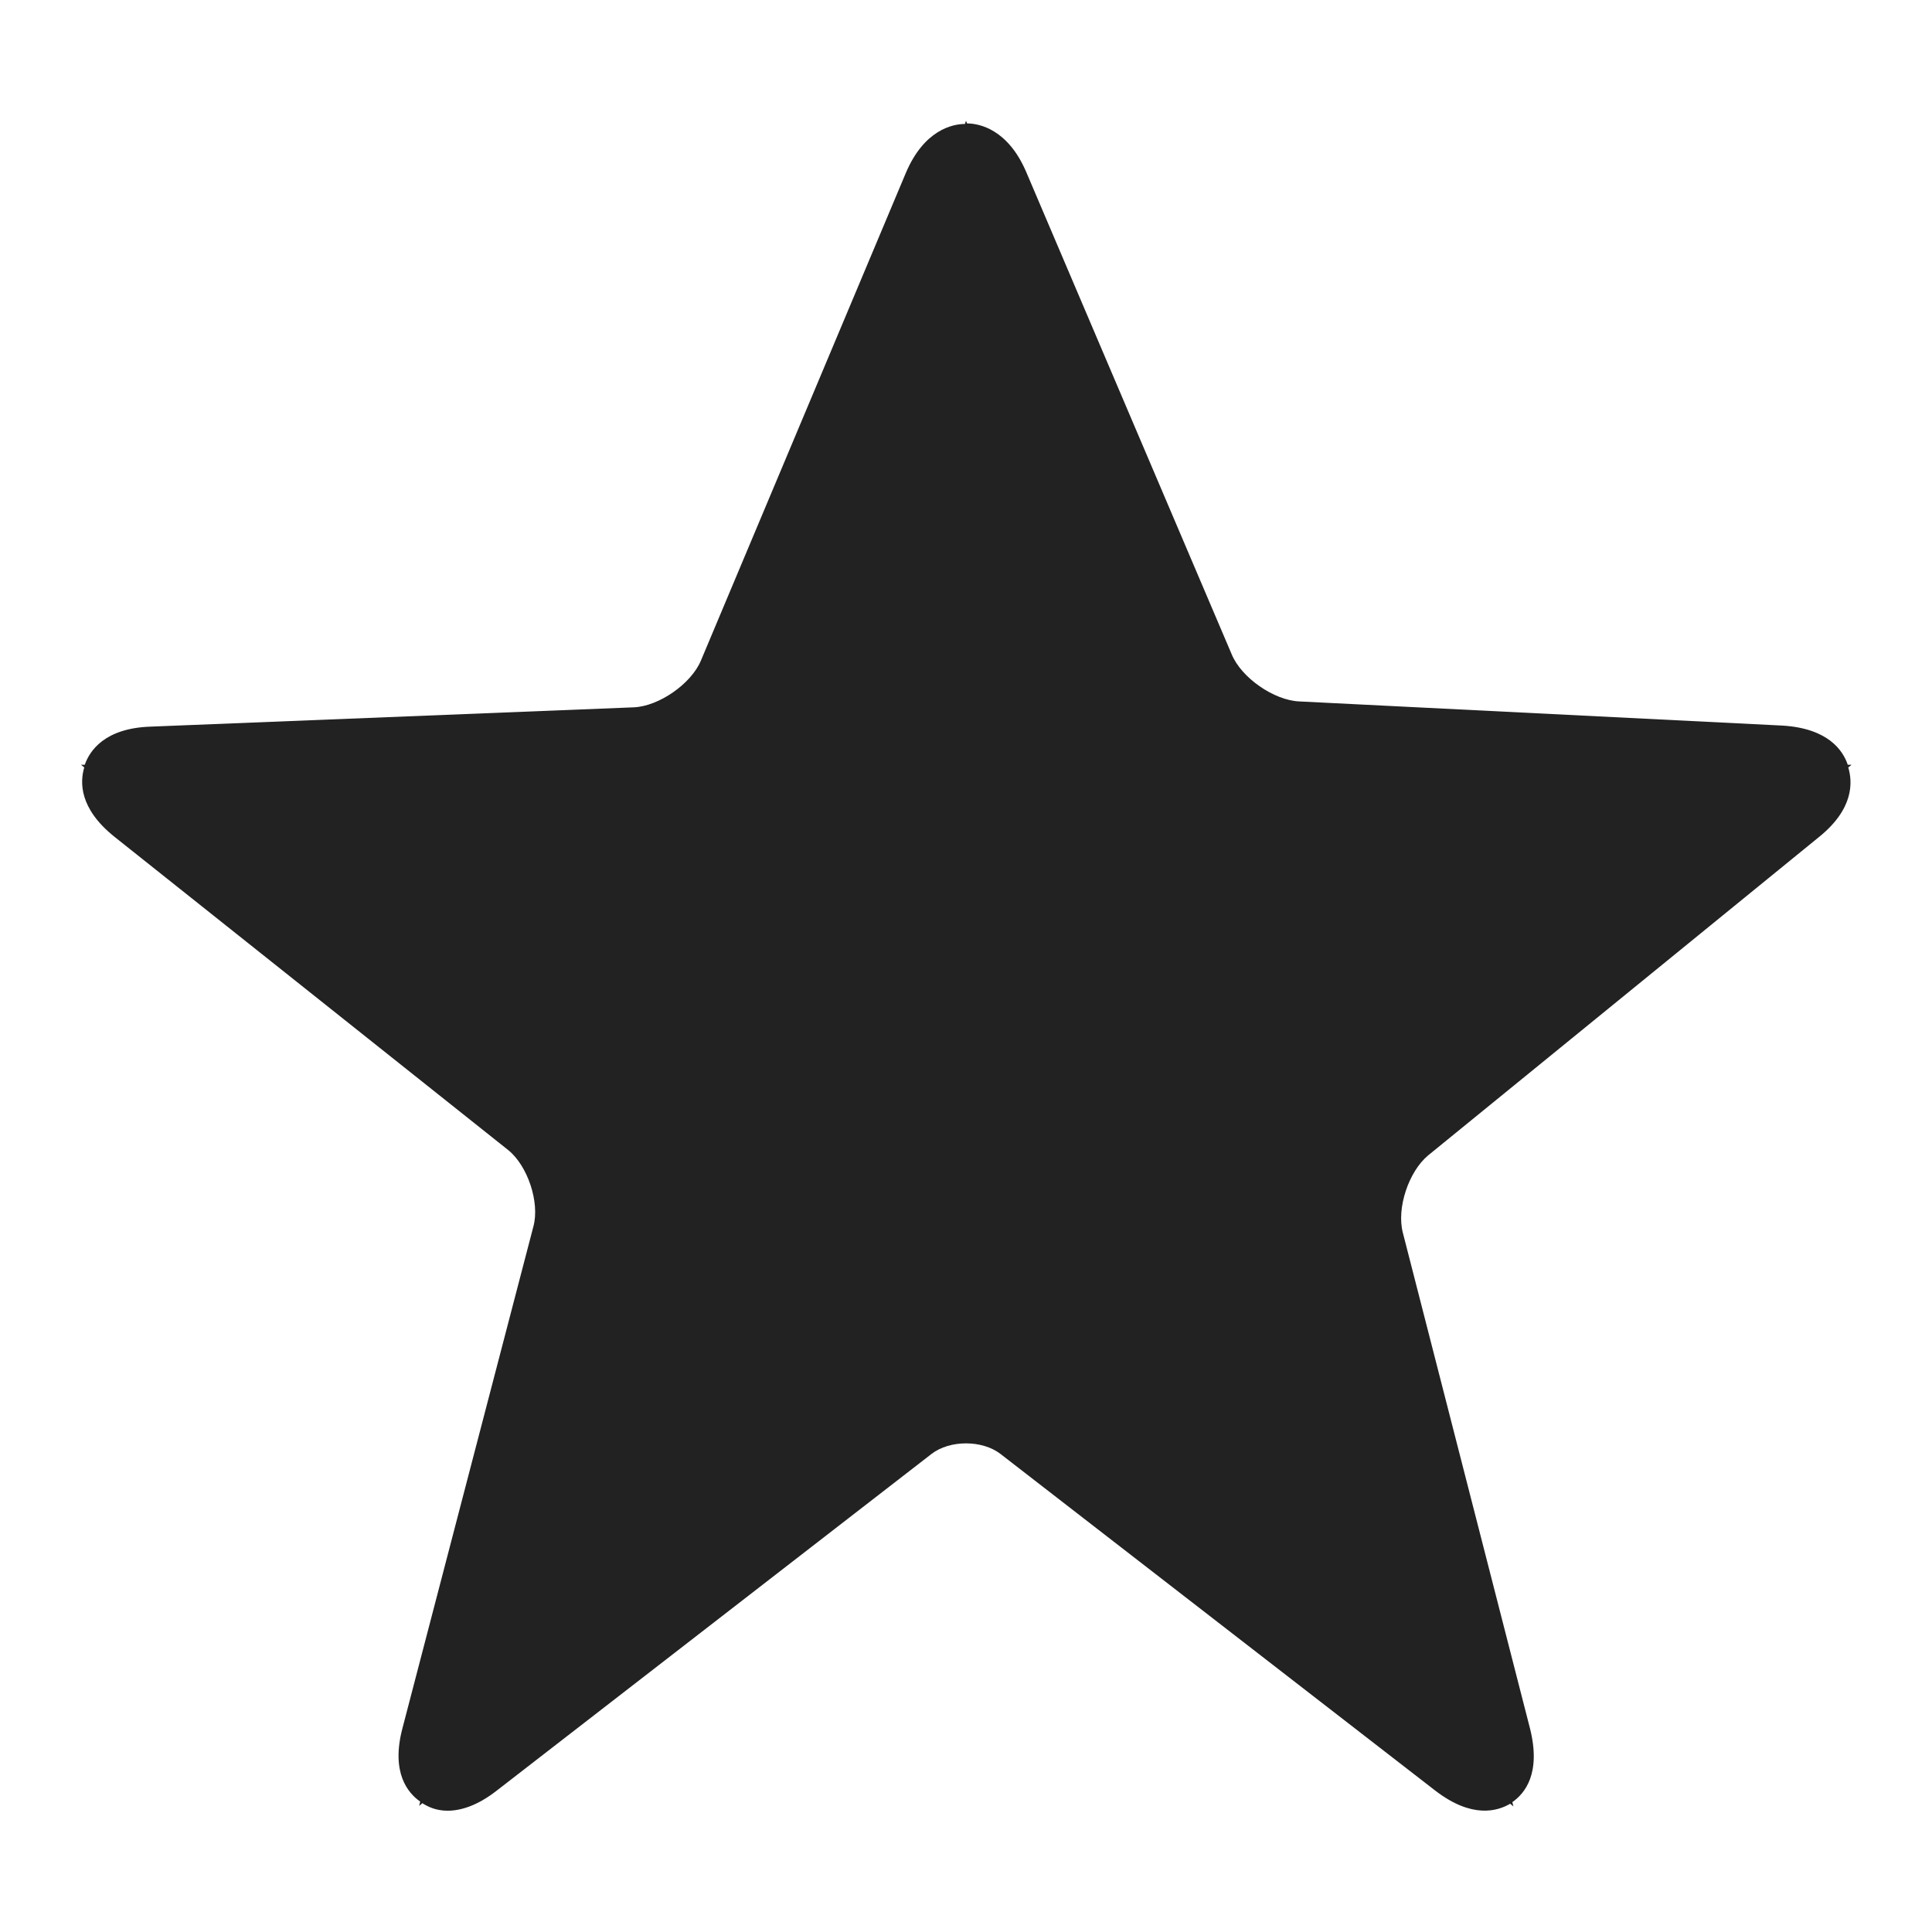 <svg width="36" height="36" viewBox="0 0 36 36" fill="none" xmlns="http://www.w3.org/2000/svg">
<g id="favourite filled_M 1">
<g id="a">
<path id="Vector" d="M34.5 14.25H34.43C34.34 13.98 34.06 13.57 33.21 13.52L24.21 13.07C23.74 13.05 23.13 12.63 22.95 12.19L19.12 3.2C18.78 2.41 18.25 2.3 18.02 2.3L18 2.25L17.98 2.31C17.75 2.31 17.22 2.42 16.88 3.22L13.06 12.31C12.88 12.74 12.28 13.16 11.81 13.18L2.8 13.54C1.95 13.57 1.67 13.99 1.58 14.25H1.51L1.57 14.3C1.49 14.57 1.47 15.06 2.13 15.59L9.47 21.43C9.83 21.72 10.06 22.4 9.94 22.85L7.5 32.2C7.28 33.03 7.6 33.41 7.83 33.57L7.81 33.65L7.87 33.6C7.98 33.67 8.13 33.74 8.34 33.74C8.58 33.74 8.89 33.65 9.25 33.37L17.36 27.09C17.7 26.83 18.3 26.83 18.64 27.09L26.75 33.37C27.43 33.89 27.9 33.75 28.14 33.61L28.2 33.66L28.18 33.58C28.41 33.42 28.72 33.05 28.51 32.21L26.14 22.97C26.02 22.51 26.25 21.83 26.61 21.53L33.89 15.6C34.55 15.07 34.52 14.57 34.44 14.3L34.49 14.26L34.5 14.25Z" fill="#222222"/>
</g>
</g>
</svg>
